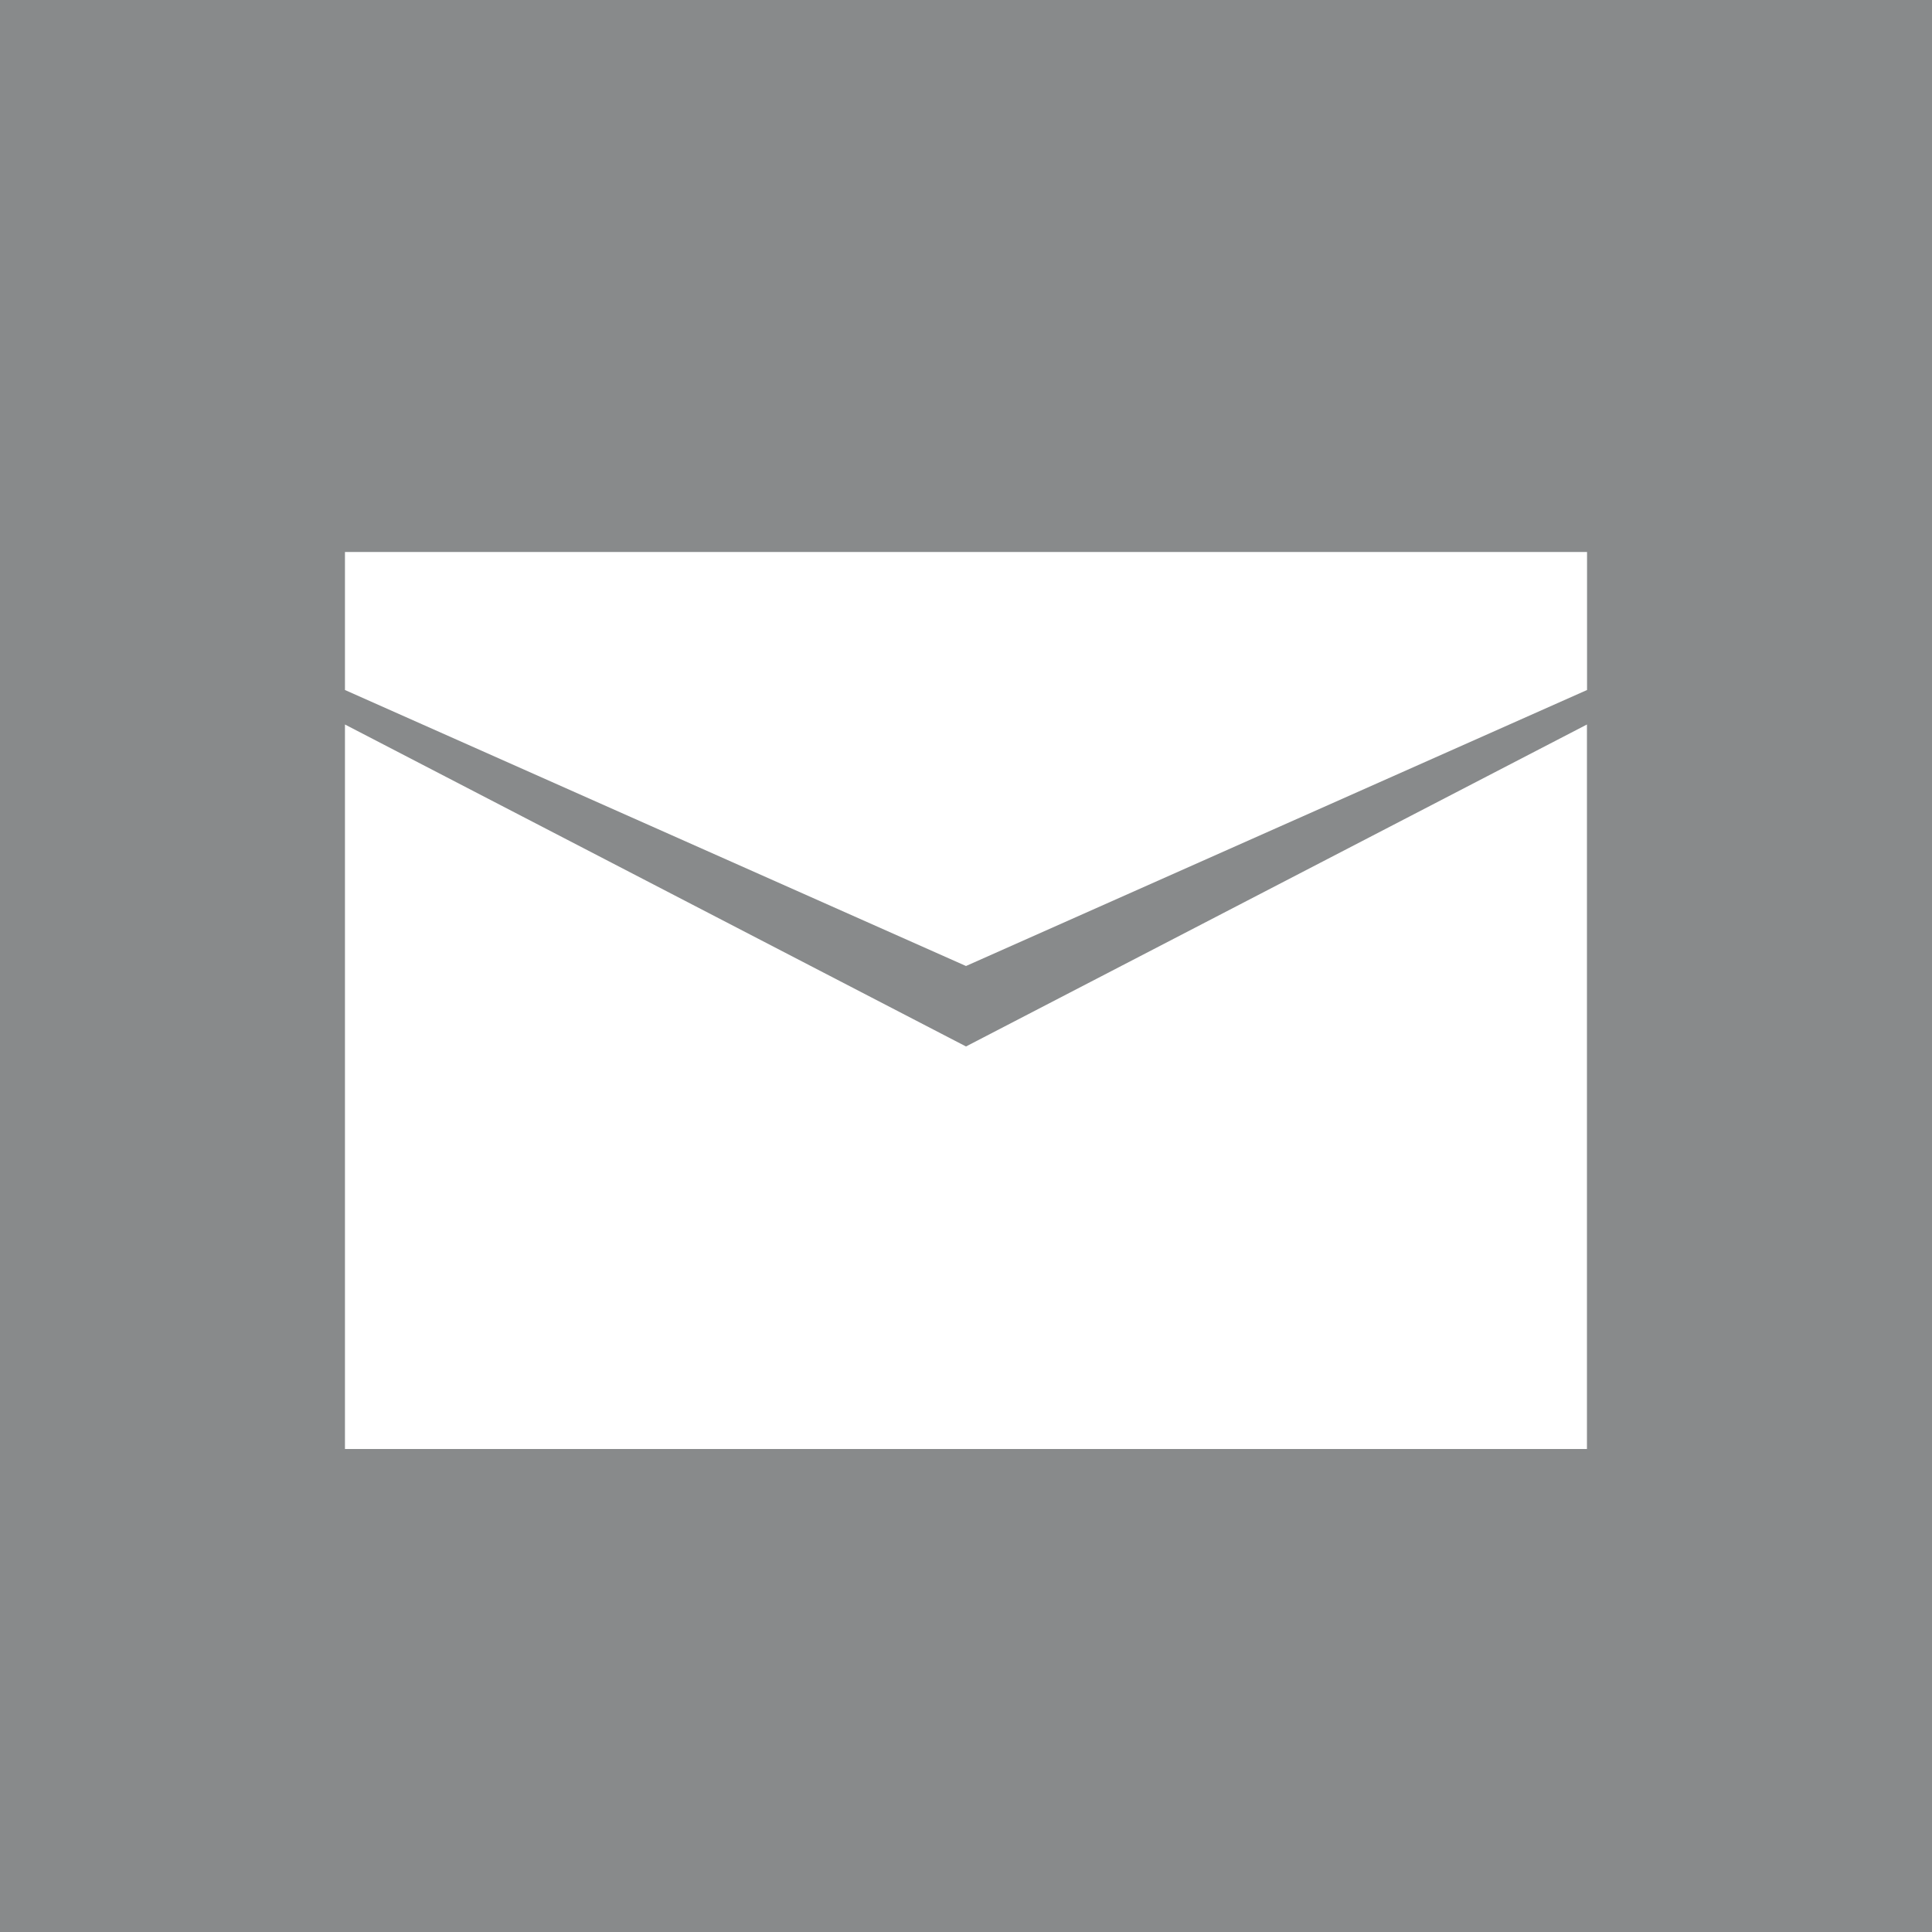 <svg width="20" height="20" viewBox="0 0 20 20" fill="none" xmlns="http://www.w3.org/2000/svg">
    <path fill-rule="evenodd" clip-rule="evenodd" d="M20 0H0V20H20V0ZM16.429 7.143L10 10L3.571 7.143V5.714H16.429L16.429 7.143ZM3.571 7.5V15H16.428V7.5L10 10.833L3.571 7.5Z" fill="#121619" fill-opacity="0.5"/>
    </svg>
    